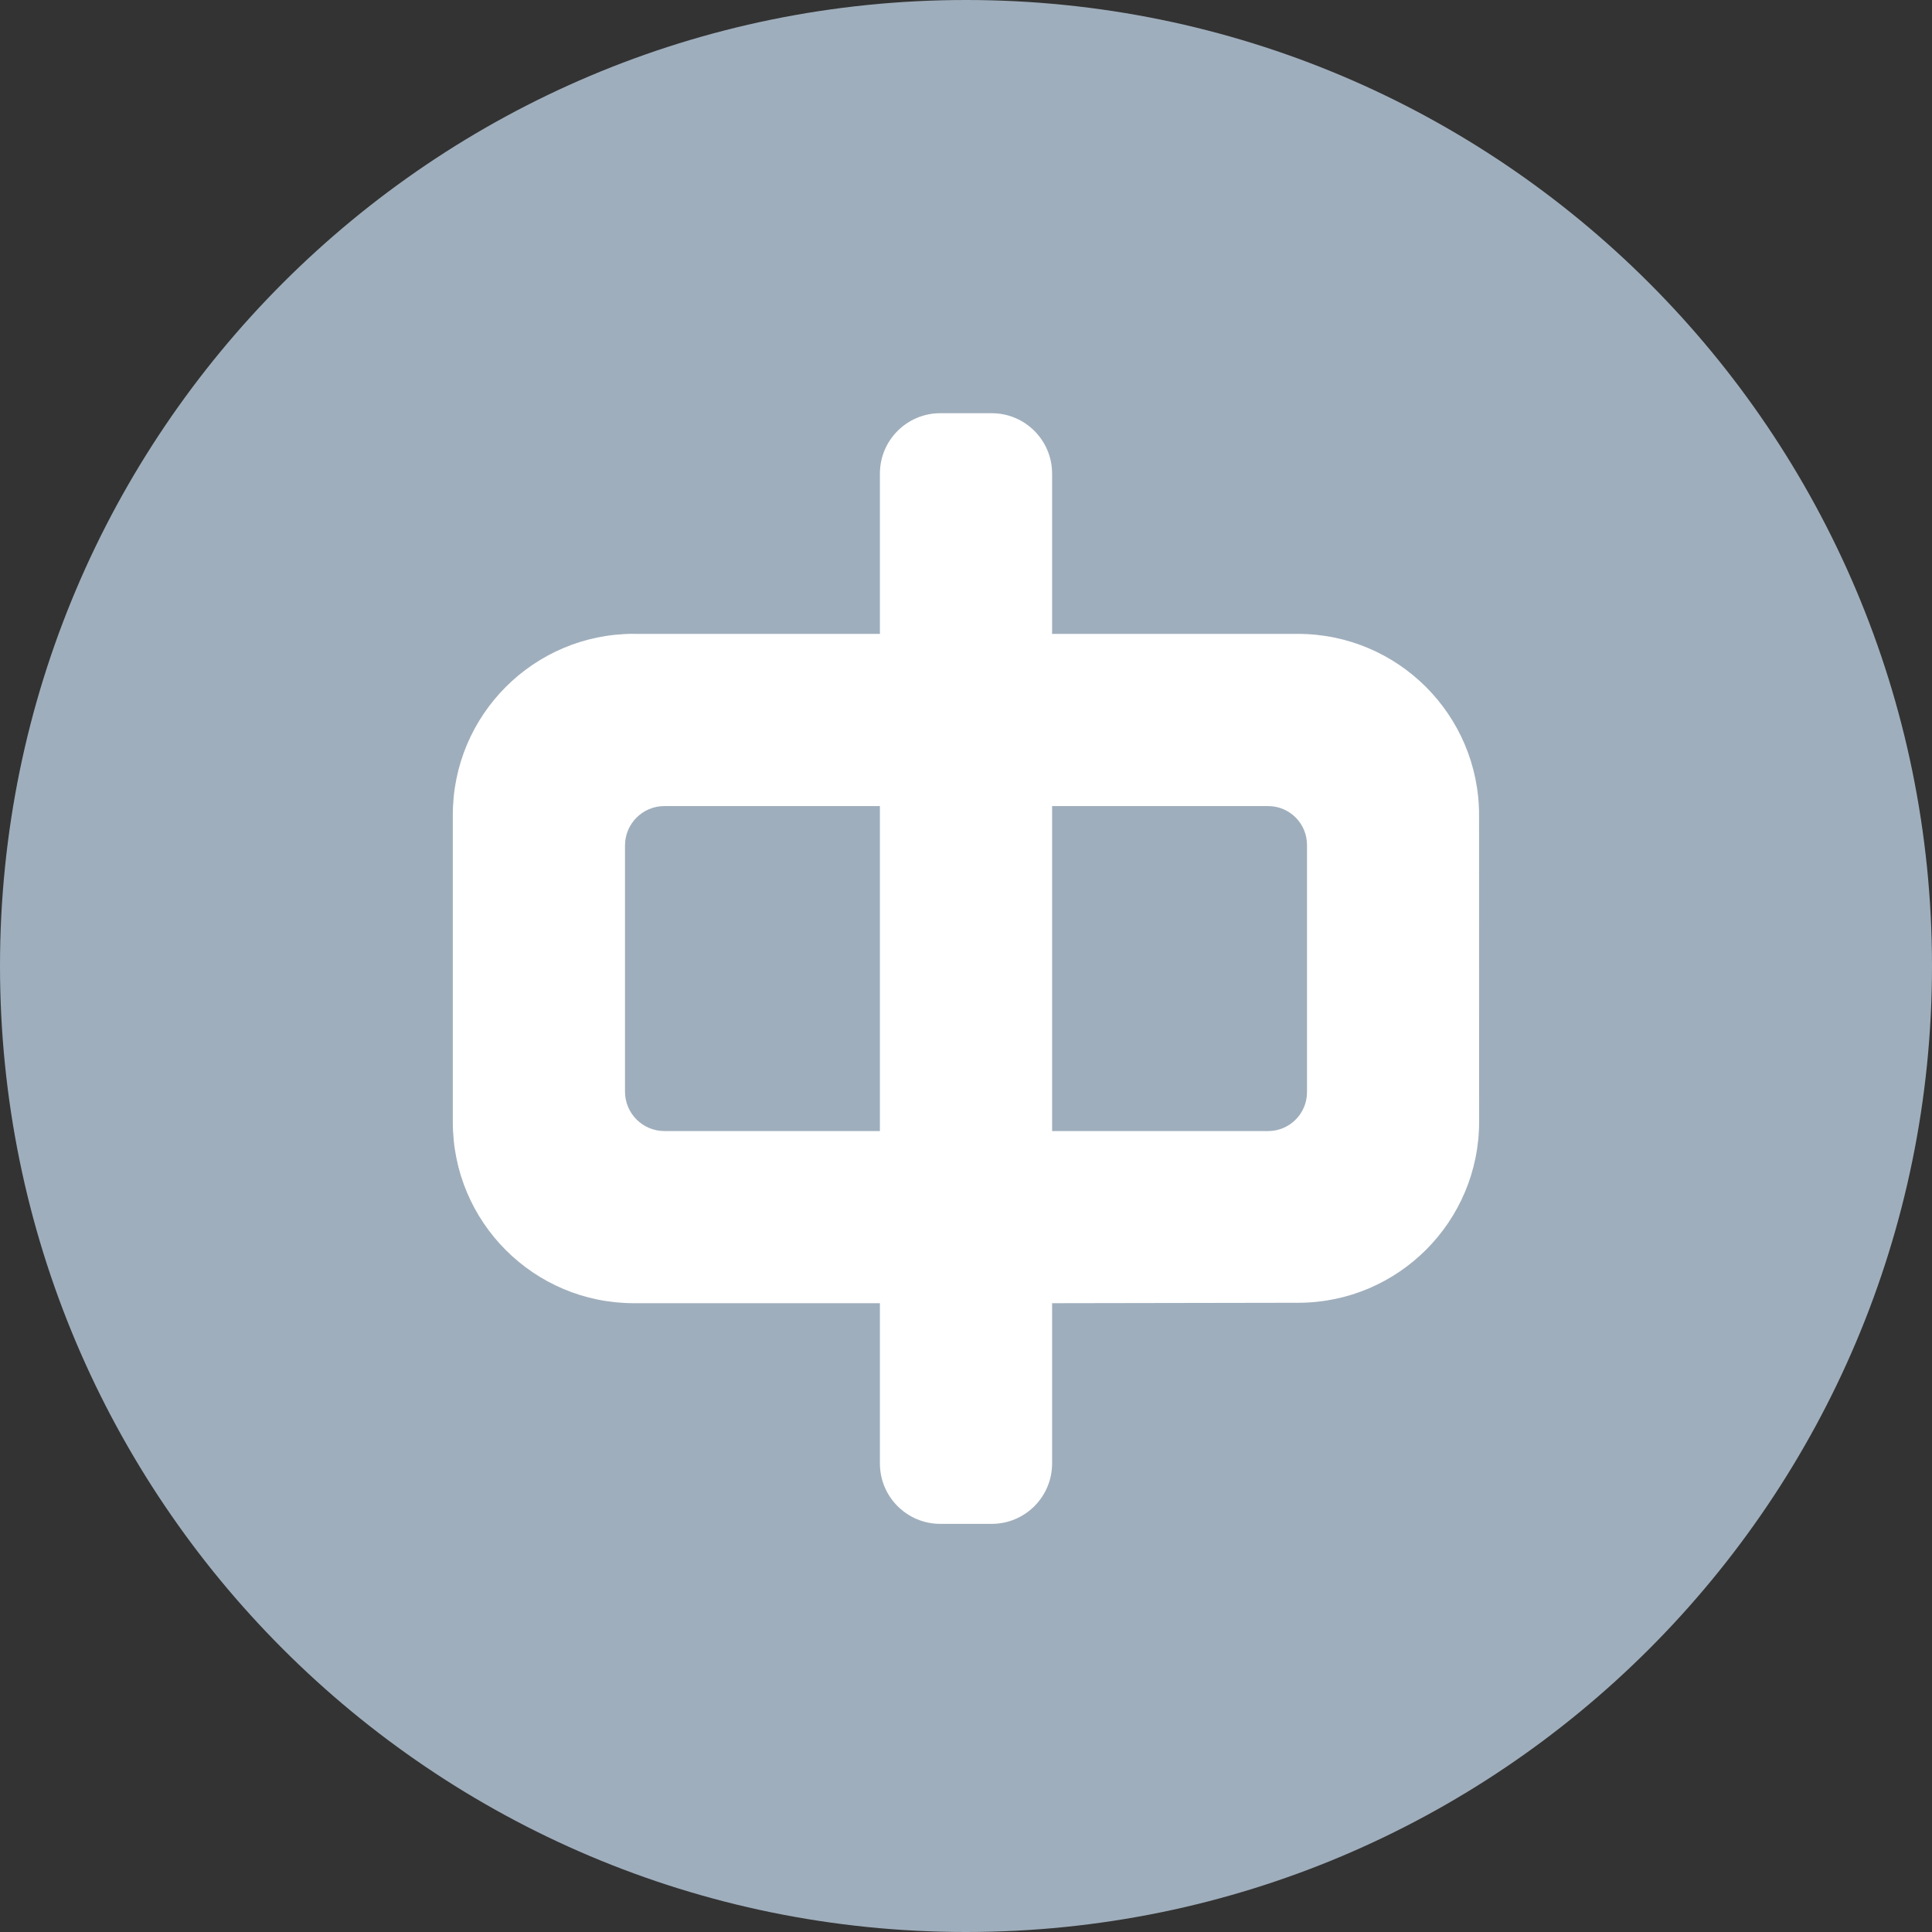 <?xml version="1.0" encoding="UTF-8"?>
<svg width="32px" height="32px" viewBox="0 0 32 32" version="1.1" xmlns="http://www.w3.org/2000/svg" xmlns:xlink="http://www.w3.org/1999/xlink">
    <rect x="0" y="0" width="32" height="32" fill="#333333" stroke="none"/>
    <title>简体中文</title>
    <g id="导航" stroke="none" stroke-width="1" fill="none" fill-rule="evenodd">
        <g transform="translate(-1617, -28)" fill-rule="nonzero" id="编组-16">
            <g id="简体中文" transform="translate(1617, 28)">
                <path d="M16,0 C7.163,0 0,7.163 0,16 C0,24.837 7.163,32 16,32 C24.837,32 32,24.837 32,16 C32,7.163 24.837,0 16,0 Z" id="路径" fill="#9FAEBC"></path>
                <path d="M21.505,21.578 L17.426,21.585 L17.426,21.585 L17.426,24.24 C17.426,24.792 16.978,25.24 16.426,25.24 L15.574,25.24 C15.022,25.24 14.574,24.792 14.574,24.24 L14.574,21.585 L14.574,21.585 L10.5,21.585 C8.843,21.585 7.5,20.242 7.5,18.585 L7.5,13.498 C7.5,11.841 8.843,10.498 10.5,10.498 C10.5,10.498 10.5,10.498 10.5,10.499 L14.574,10.499 L14.574,10.499 L14.574,7.844 C14.574,7.292 15.022,6.844 15.574,6.844 L16.426,6.844 C16.978,6.844 17.426,7.292 17.426,7.844 L17.426,10.499 L17.426,10.499 L21.497,10.499 C23.154,10.5 24.497,11.843 24.498,13.499 L24.499,18.577 C24.5,20.232 23.16,21.575 21.505,21.578 Z M11.005,18.734 L14.574,18.734 L14.574,13.351 L11.005,13.351 C10.644,13.351 10.352,13.643 10.352,14.004 L10.352,18.08 C10.352,18.441 10.644,18.734 11.005,18.734 Z M17.426,18.734 L21.003,18.734 C21.36,18.734 21.648,18.446 21.648,18.089 L21.648,13.996 C21.648,13.639 21.36,13.351 21.003,13.351 L17.426,13.351 L17.426,18.734 Z" id="形状结合" fill="#FFFFFF"></path>
            </g>
        </g>
    </g>
</svg>